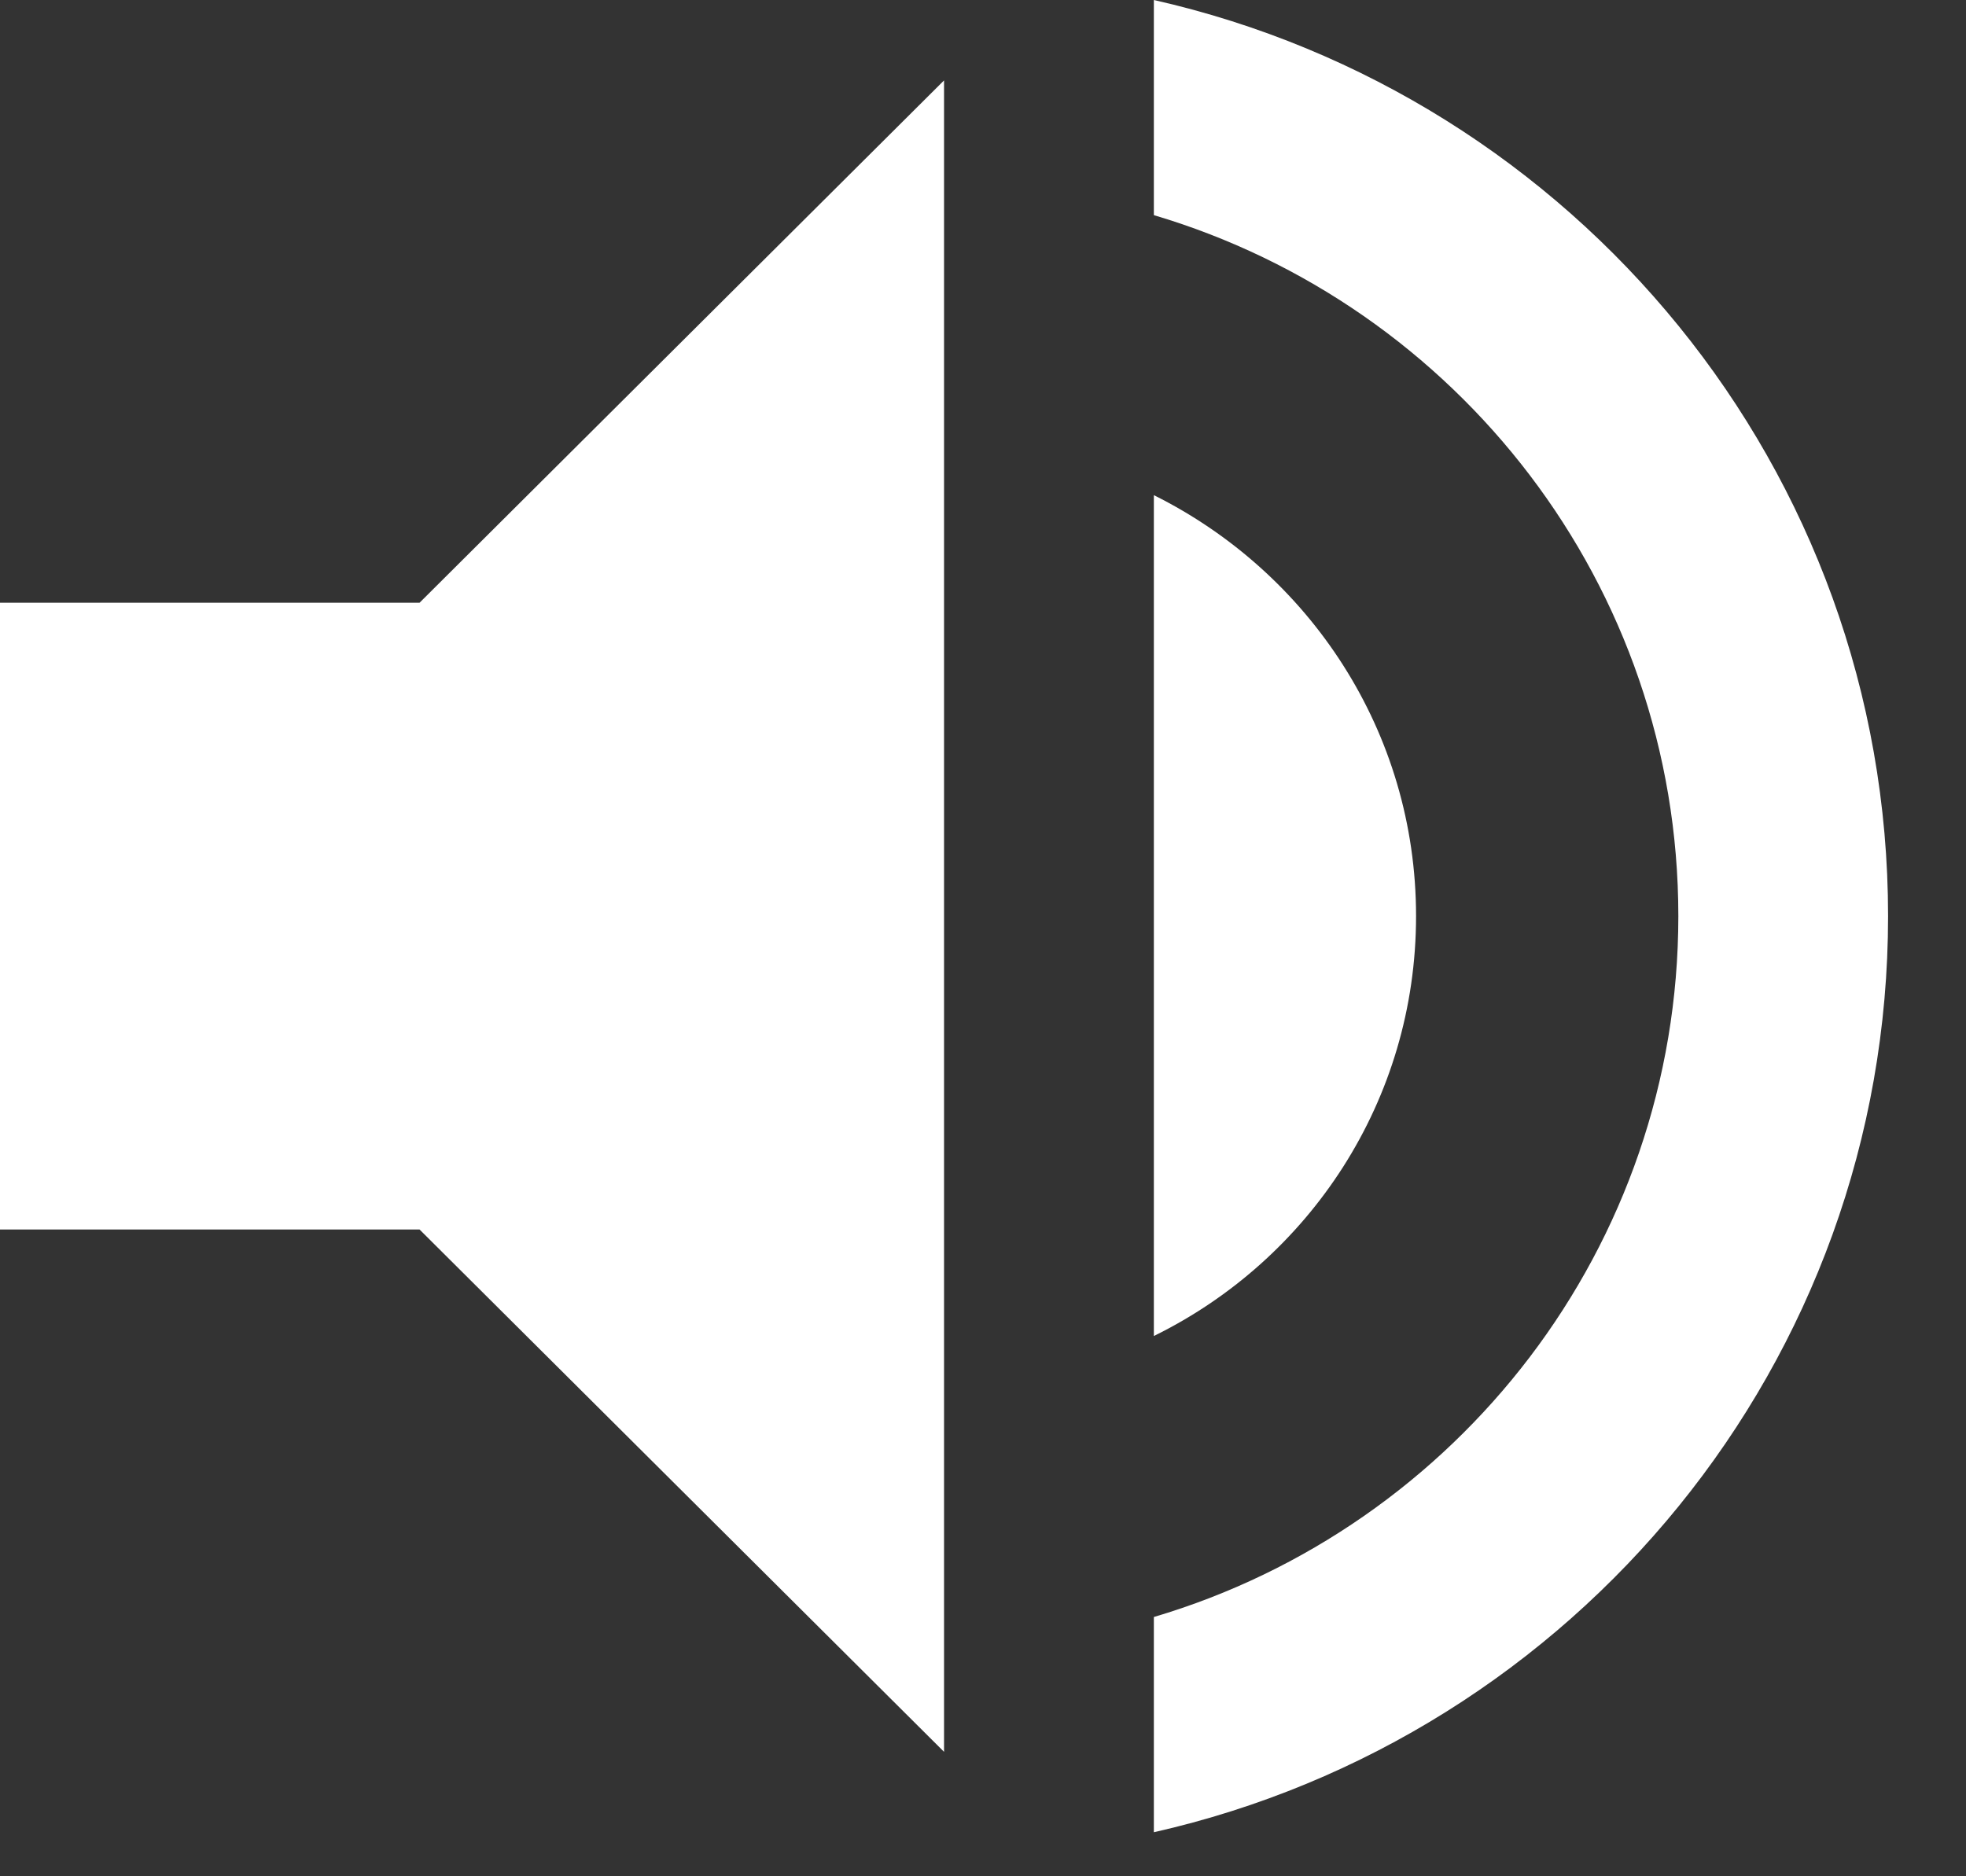 <?xml version="1.0" encoding="UTF-8" standalone="no"?>
<svg width="22px" height="21px" viewBox="0 0 22 21" version="1.1" xmlns="http://www.w3.org/2000/svg" xmlns:xlink="http://www.w3.org/1999/xlink">
    <rect x="0" y="0" width="22" height="21" fill="#333333" stroke="none"/>
    <!-- Generator: Sketch 50.2 (55047) - http://www.bohemiancoding.com/sketch -->
    <title>button__volume</title>
    <desc>Created with Sketch.</desc>
    <defs></defs>
    <g id="Fina-Designs-17th-June-2018" stroke="none" stroke-width="1" fill="none" fill-rule="evenodd">
        <g id="mainPlayer-desktop-wide-view" transform="translate(-505, -560)" fill="#FFFFFF">
            <g id="VolumeControl" transform="translate(505, 560)">
                <g id="button/volume">
                    <path d="M12.912,0 L12.912,2.408 C16.304,3.414 18.781,6.547 18.781,10.253 C18.781,13.96 16.304,17.093 12.912,18.098 L12.912,20.507 C17.619,19.443 21.128,15.257 21.128,10.253 C21.128,5.25 17.619,1.064 12.912,0 Z M15.846,10.253 C15.846,8.184 14.649,6.407 12.912,5.542 L12.912,14.953 C14.649,14.1 15.846,12.323 15.846,10.253 Z M0,6.746 L0,13.761 L4.695,13.761 L10.564,19.607 L10.564,0.9 L4.695,6.746 L0,6.746 Z" id="Page-1"></path>
                </g>
            </g>
        </g>
    </g>
</svg>